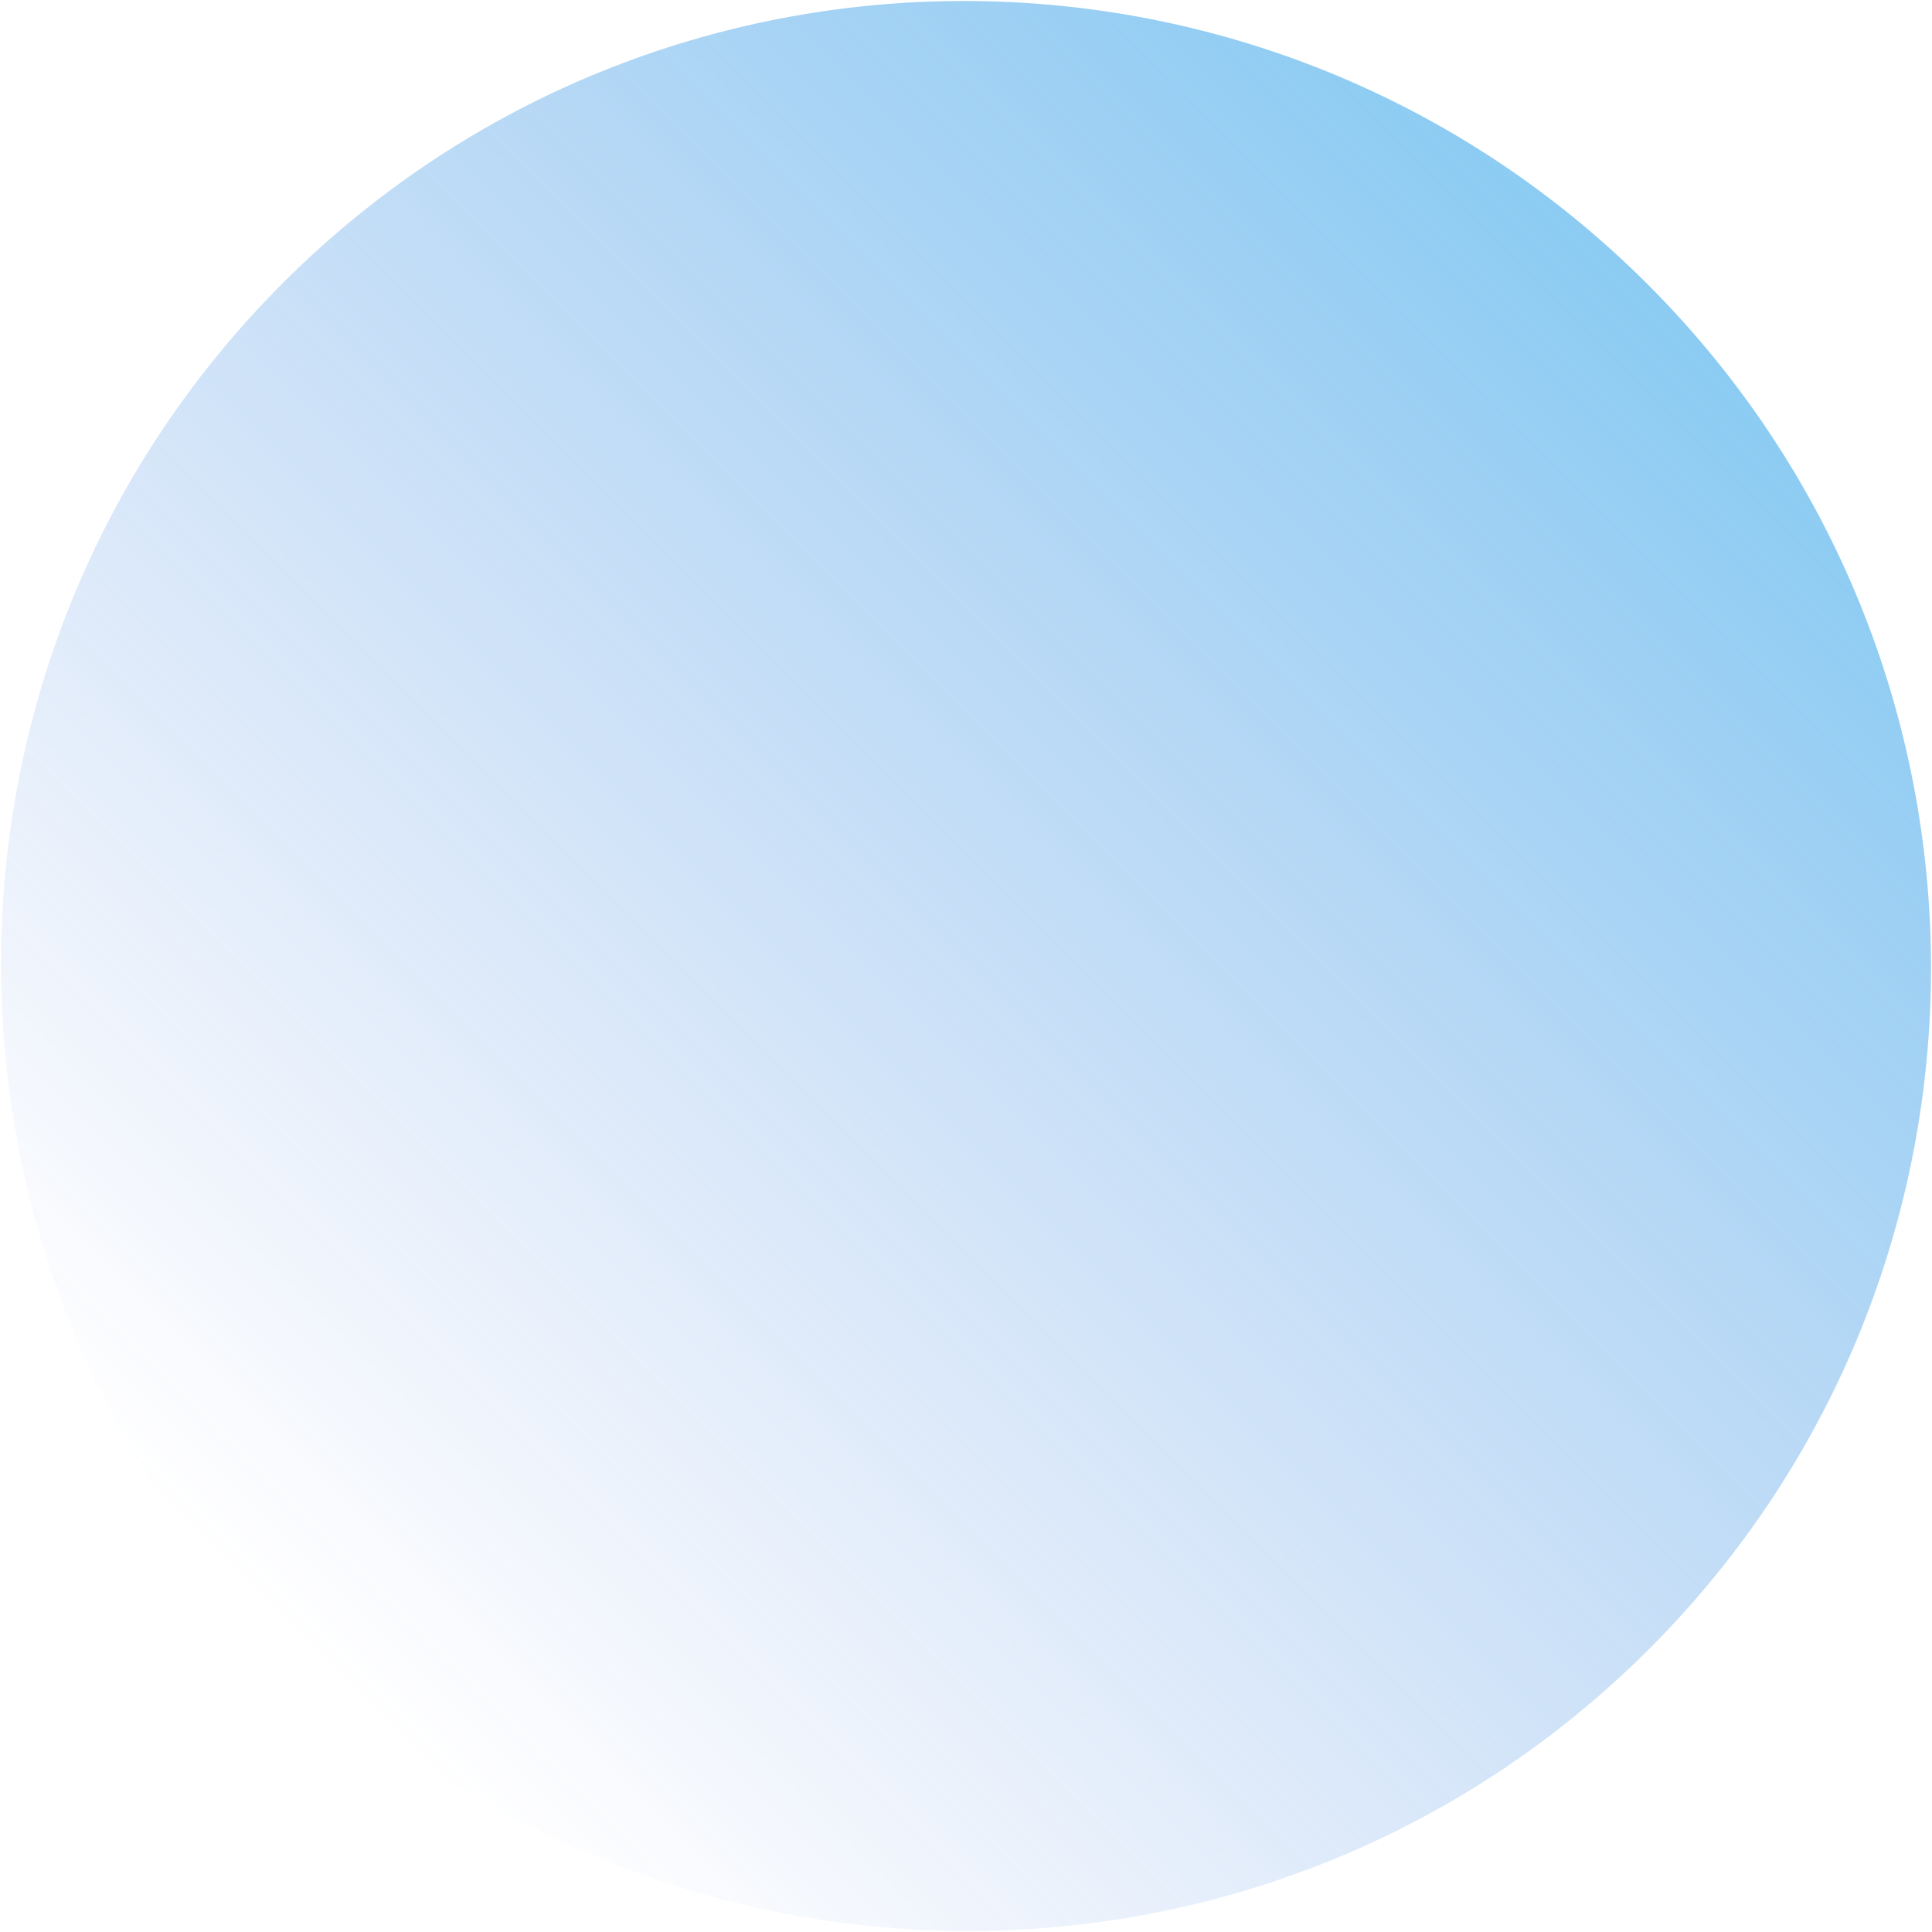 <svg width="978" height="978" viewBox="0 0 978 978" fill="none" xmlns="http://www.w3.org/2000/svg">
<g clip-path="url(#clip0_247_2)">
<path opacity="0.5" d="M834.068 143.932C643.102 -47.035 333.801 -47.351 143.225 143.225C-47.351 333.801 -47.035 643.102 143.932 834.068C334.898 1025.03 644.199 1025.35 834.775 834.775C1025.35 644.199 1025.03 334.898 834.068 143.932Z" fill="url(#paint0_linear_247_2)"/>
</g>
<defs>
<linearGradient id="paint0_linear_247_2" x1="149.308" y1="828.692" x2="834.068" y2="143.932" gradientUnits="userSpaceOnUse">
<stop stop-color="#336CDB" stop-opacity="0"/>
<stop offset="0.999" stop-color="#1798E6"/>
</linearGradient>
<clipPath id="clip0_247_2">
<rect width="978" height="978" fill="white"/>
</clipPath>
</defs>
</svg>
